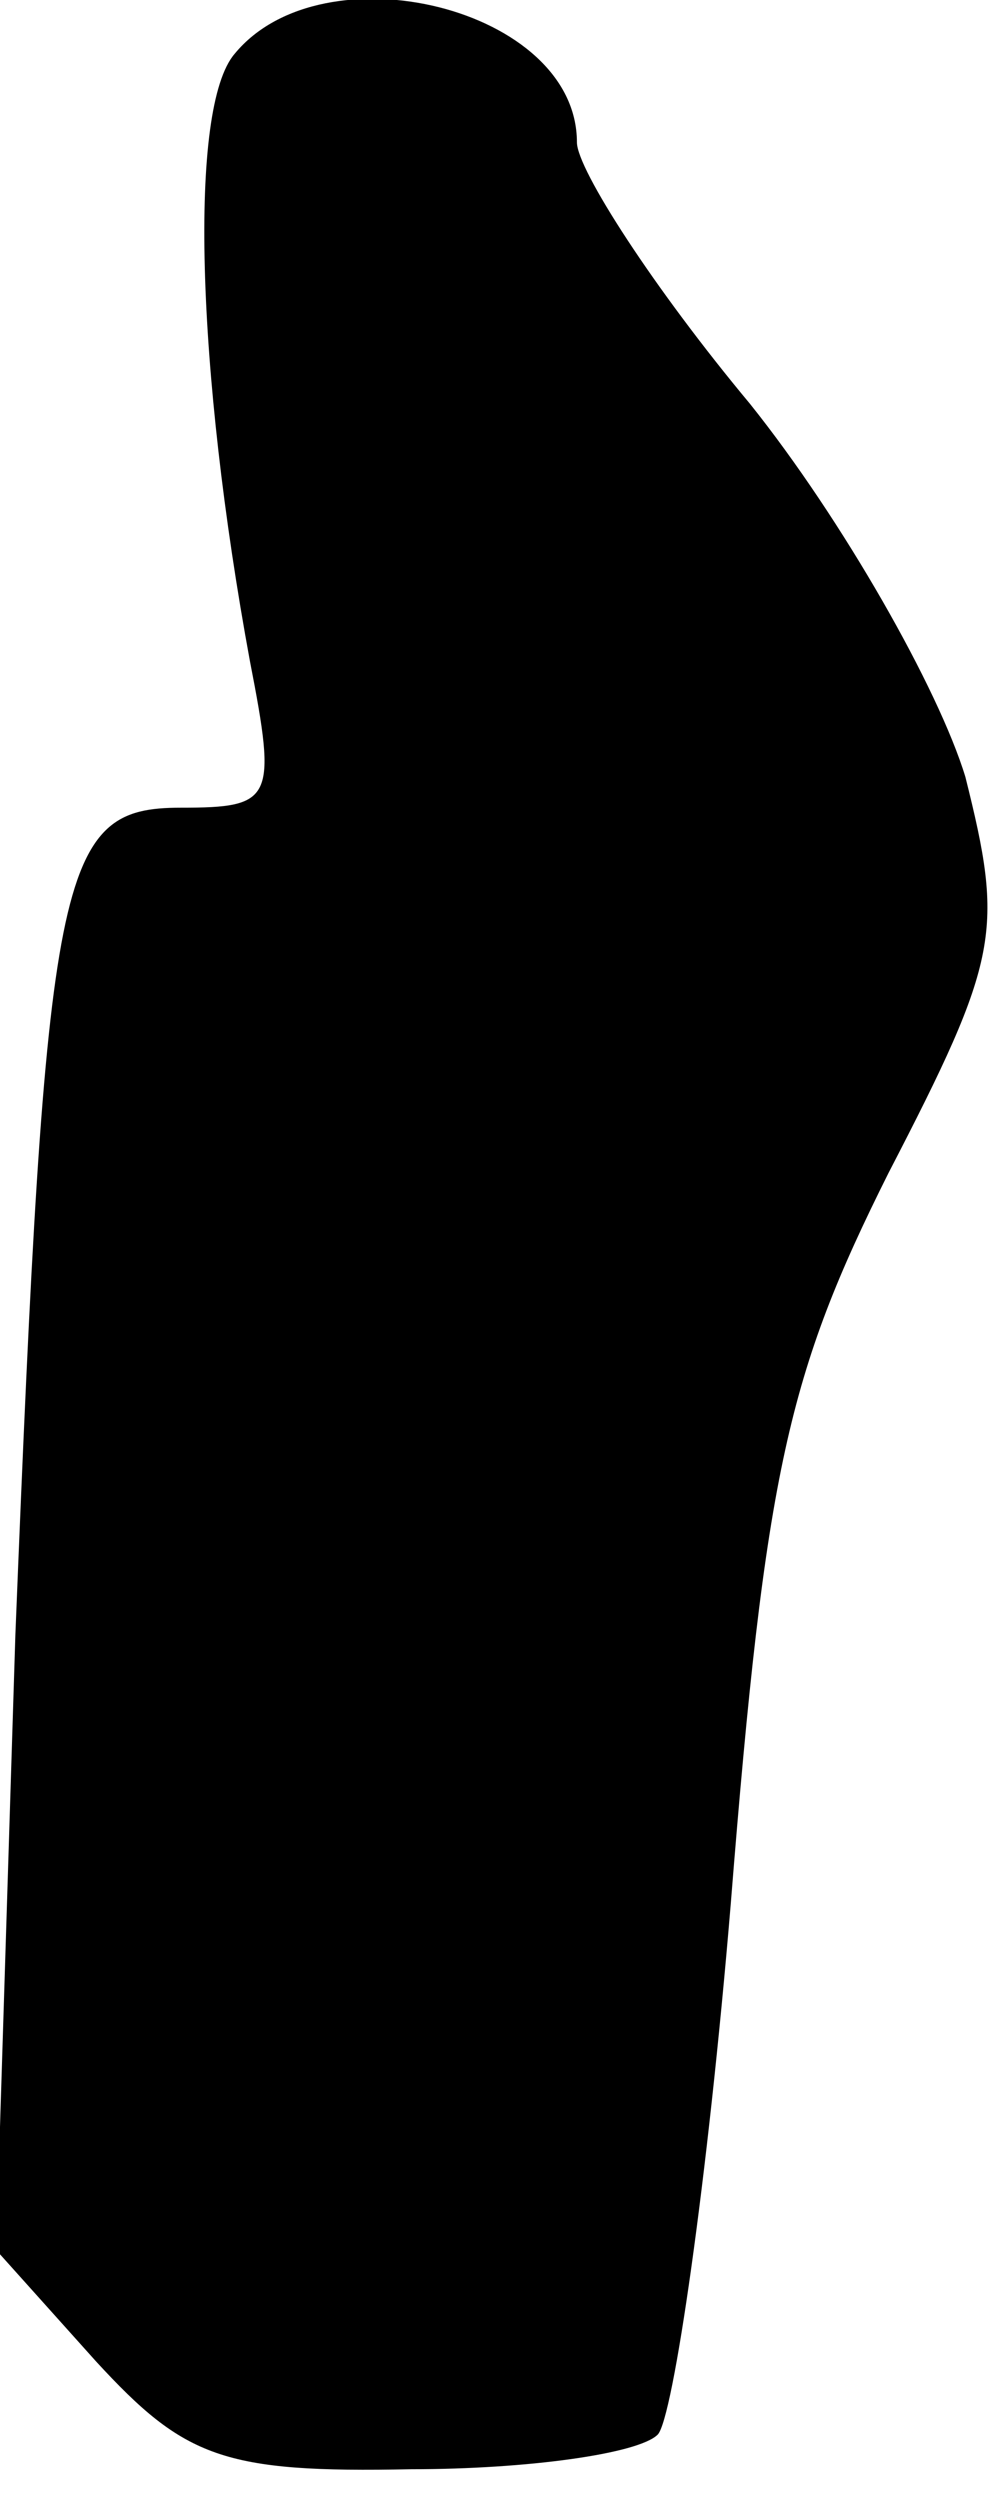 <?xml version="1.0" standalone="no"?>
<!DOCTYPE svg PUBLIC "-//W3C//DTD SVG 20010904//EN"
 "http://www.w3.org/TR/2001/REC-SVG-20010904/DTD/svg10.dtd">
<svg version="1.0" xmlns="http://www.w3.org/2000/svg"
 width="26pt" height="65pt" viewBox="0 0 26 65"
 preserveAspectRatio="xMidYMid meet">
<g transform="translate(0,65) scale(0.1,-0.1)"
fill="#000000" stroke="none">
<path fill="#000000" stroke="none" d="M61 636 c-12 -14 -10 -82 4 -158 7 -36
6 -38 -18 -38 -32 0 -35 -15 -43 -215 l-5 -160 26 -29 c23 -25 33 -29 82 -28
30 0 59 4 64 9 4 4 13 66 19 138 9 113 15 138 41 190 29 56 30 63 20 103 -7
23 -32 67 -56 97 -25 30 -45 61 -45 68 0 35 -66 51 -89 23z"/>
</g>
</svg>
